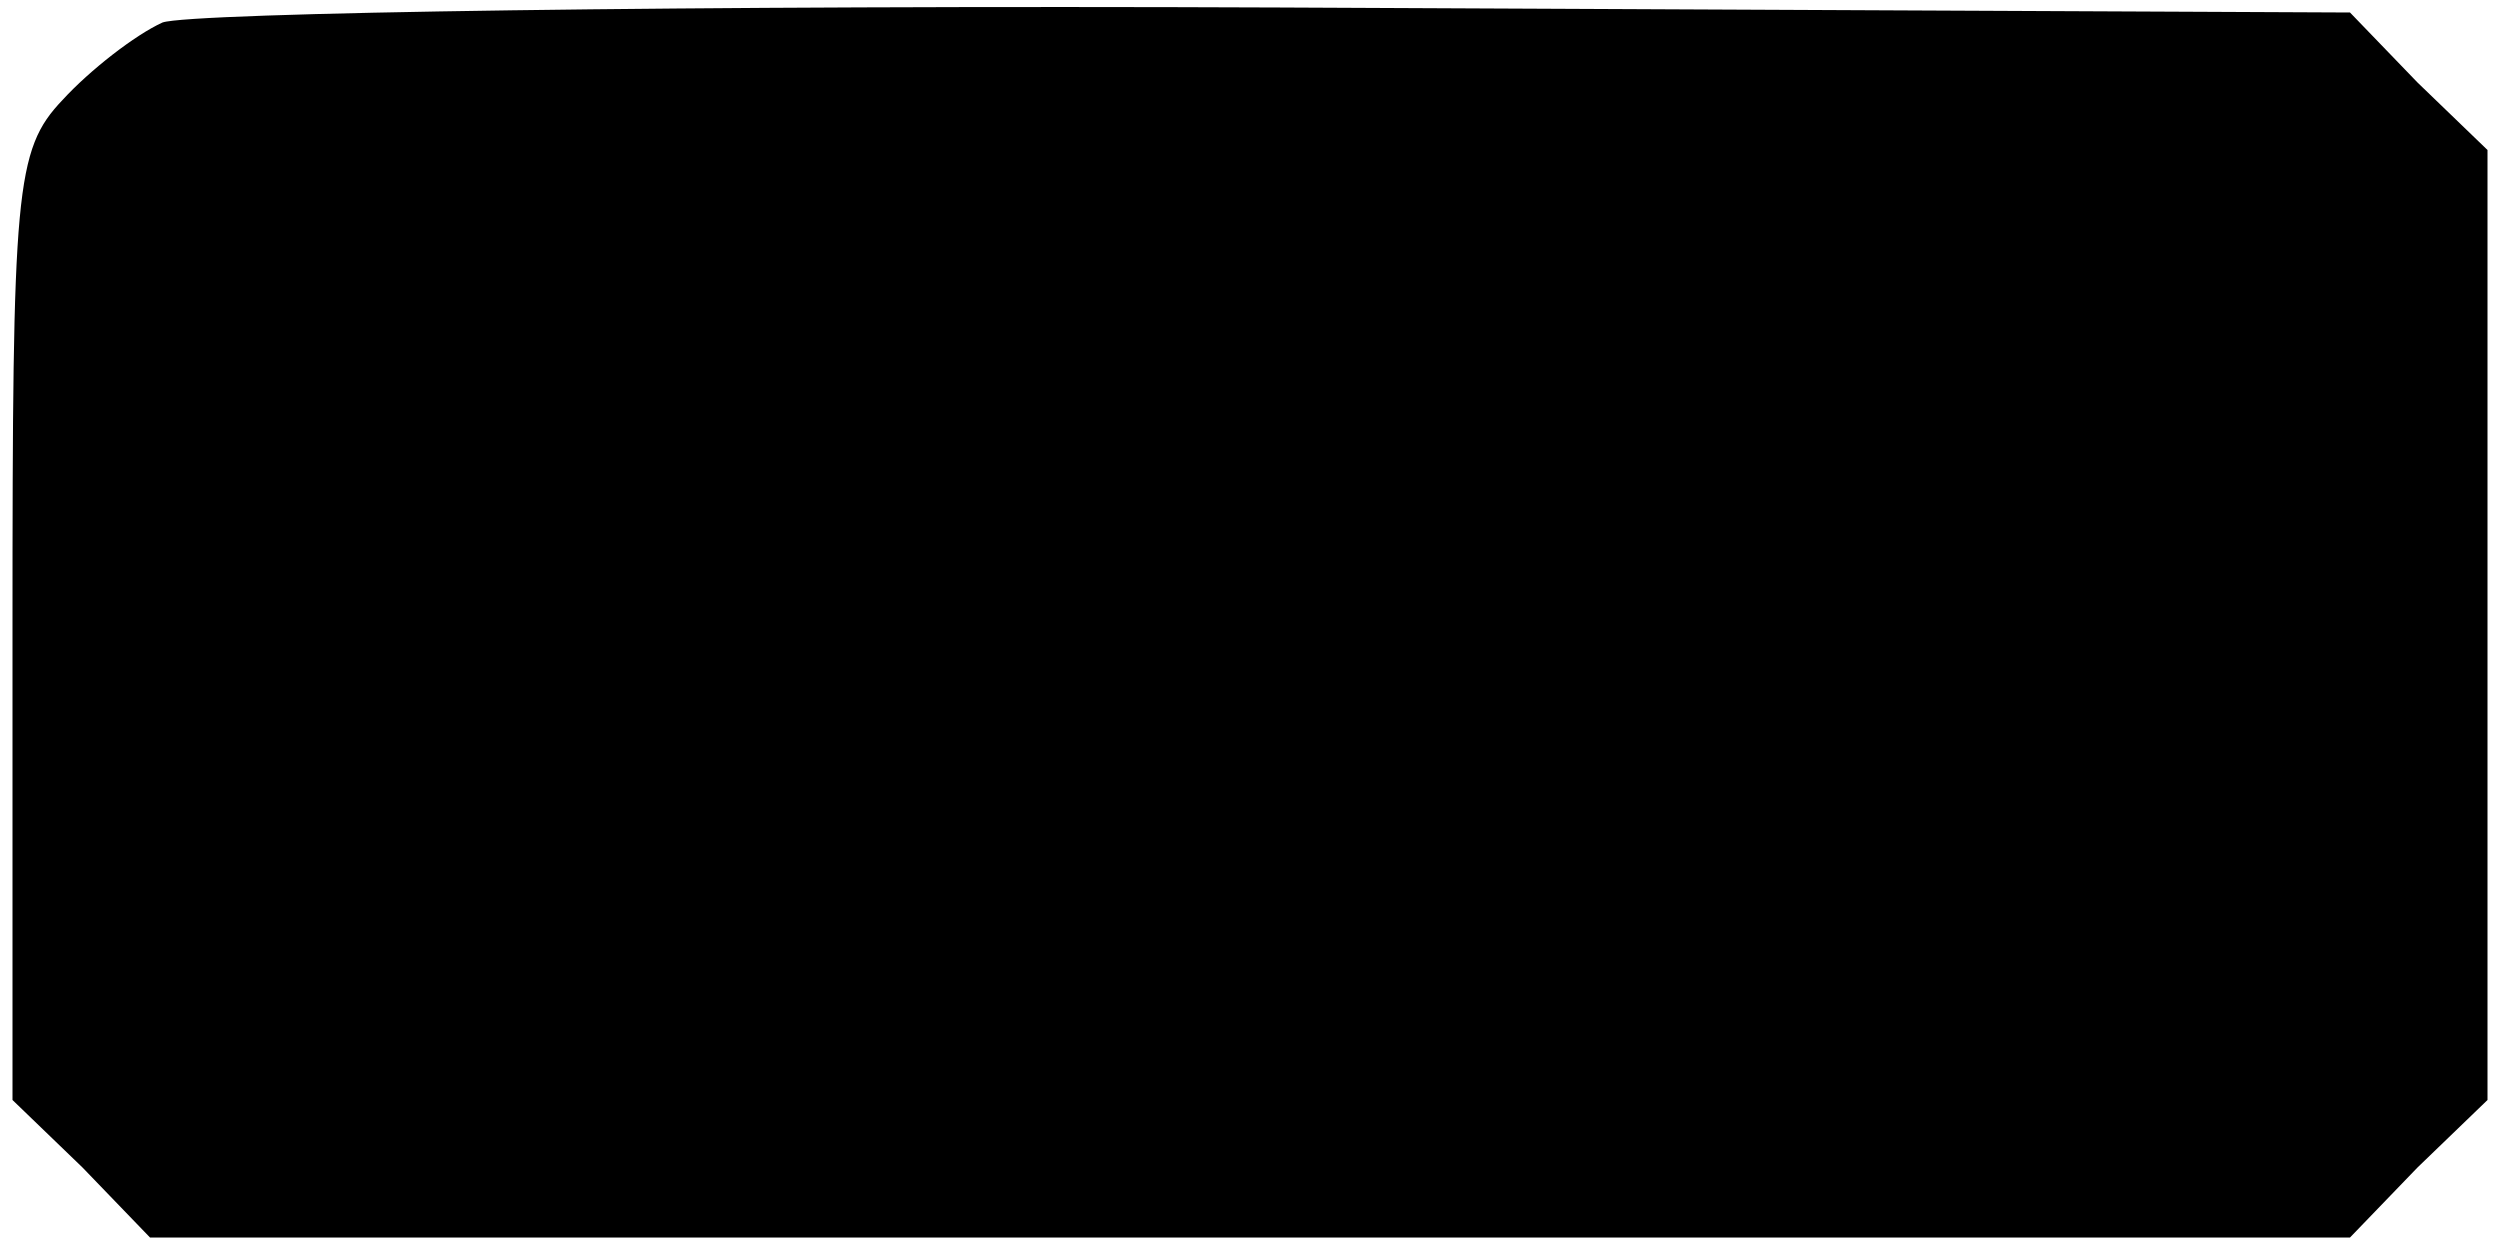 <?xml version="1.0" standalone="no"?>
<!DOCTYPE svg PUBLIC "-//W3C//DTD SVG 20010904//EN"
 "http://www.w3.org/TR/2001/REC-SVG-20010904/DTD/svg10.dtd">
<svg version="1.0" xmlns="http://www.w3.org/2000/svg"
 width="100pt" height="50pt" viewBox="0 0 100 50"
 preserveAspectRatio="xMidYMid meet">

<g transform="translate(0,50) scale(0.1,-0.1)"
fill="#000000" stroke="none">
<path d="M65 491 c-11 -5 -29 -19 -40 -31 -19 -20 -20 -36 -20 -211 l0 -189
28 -27 27 -28 440 0 440 0 27 28 28 27 0 190 0 190 -28 27 -27 28 -428 2
c-235 1 -436 -2 -447 -6z"/>
</g>
</svg>
